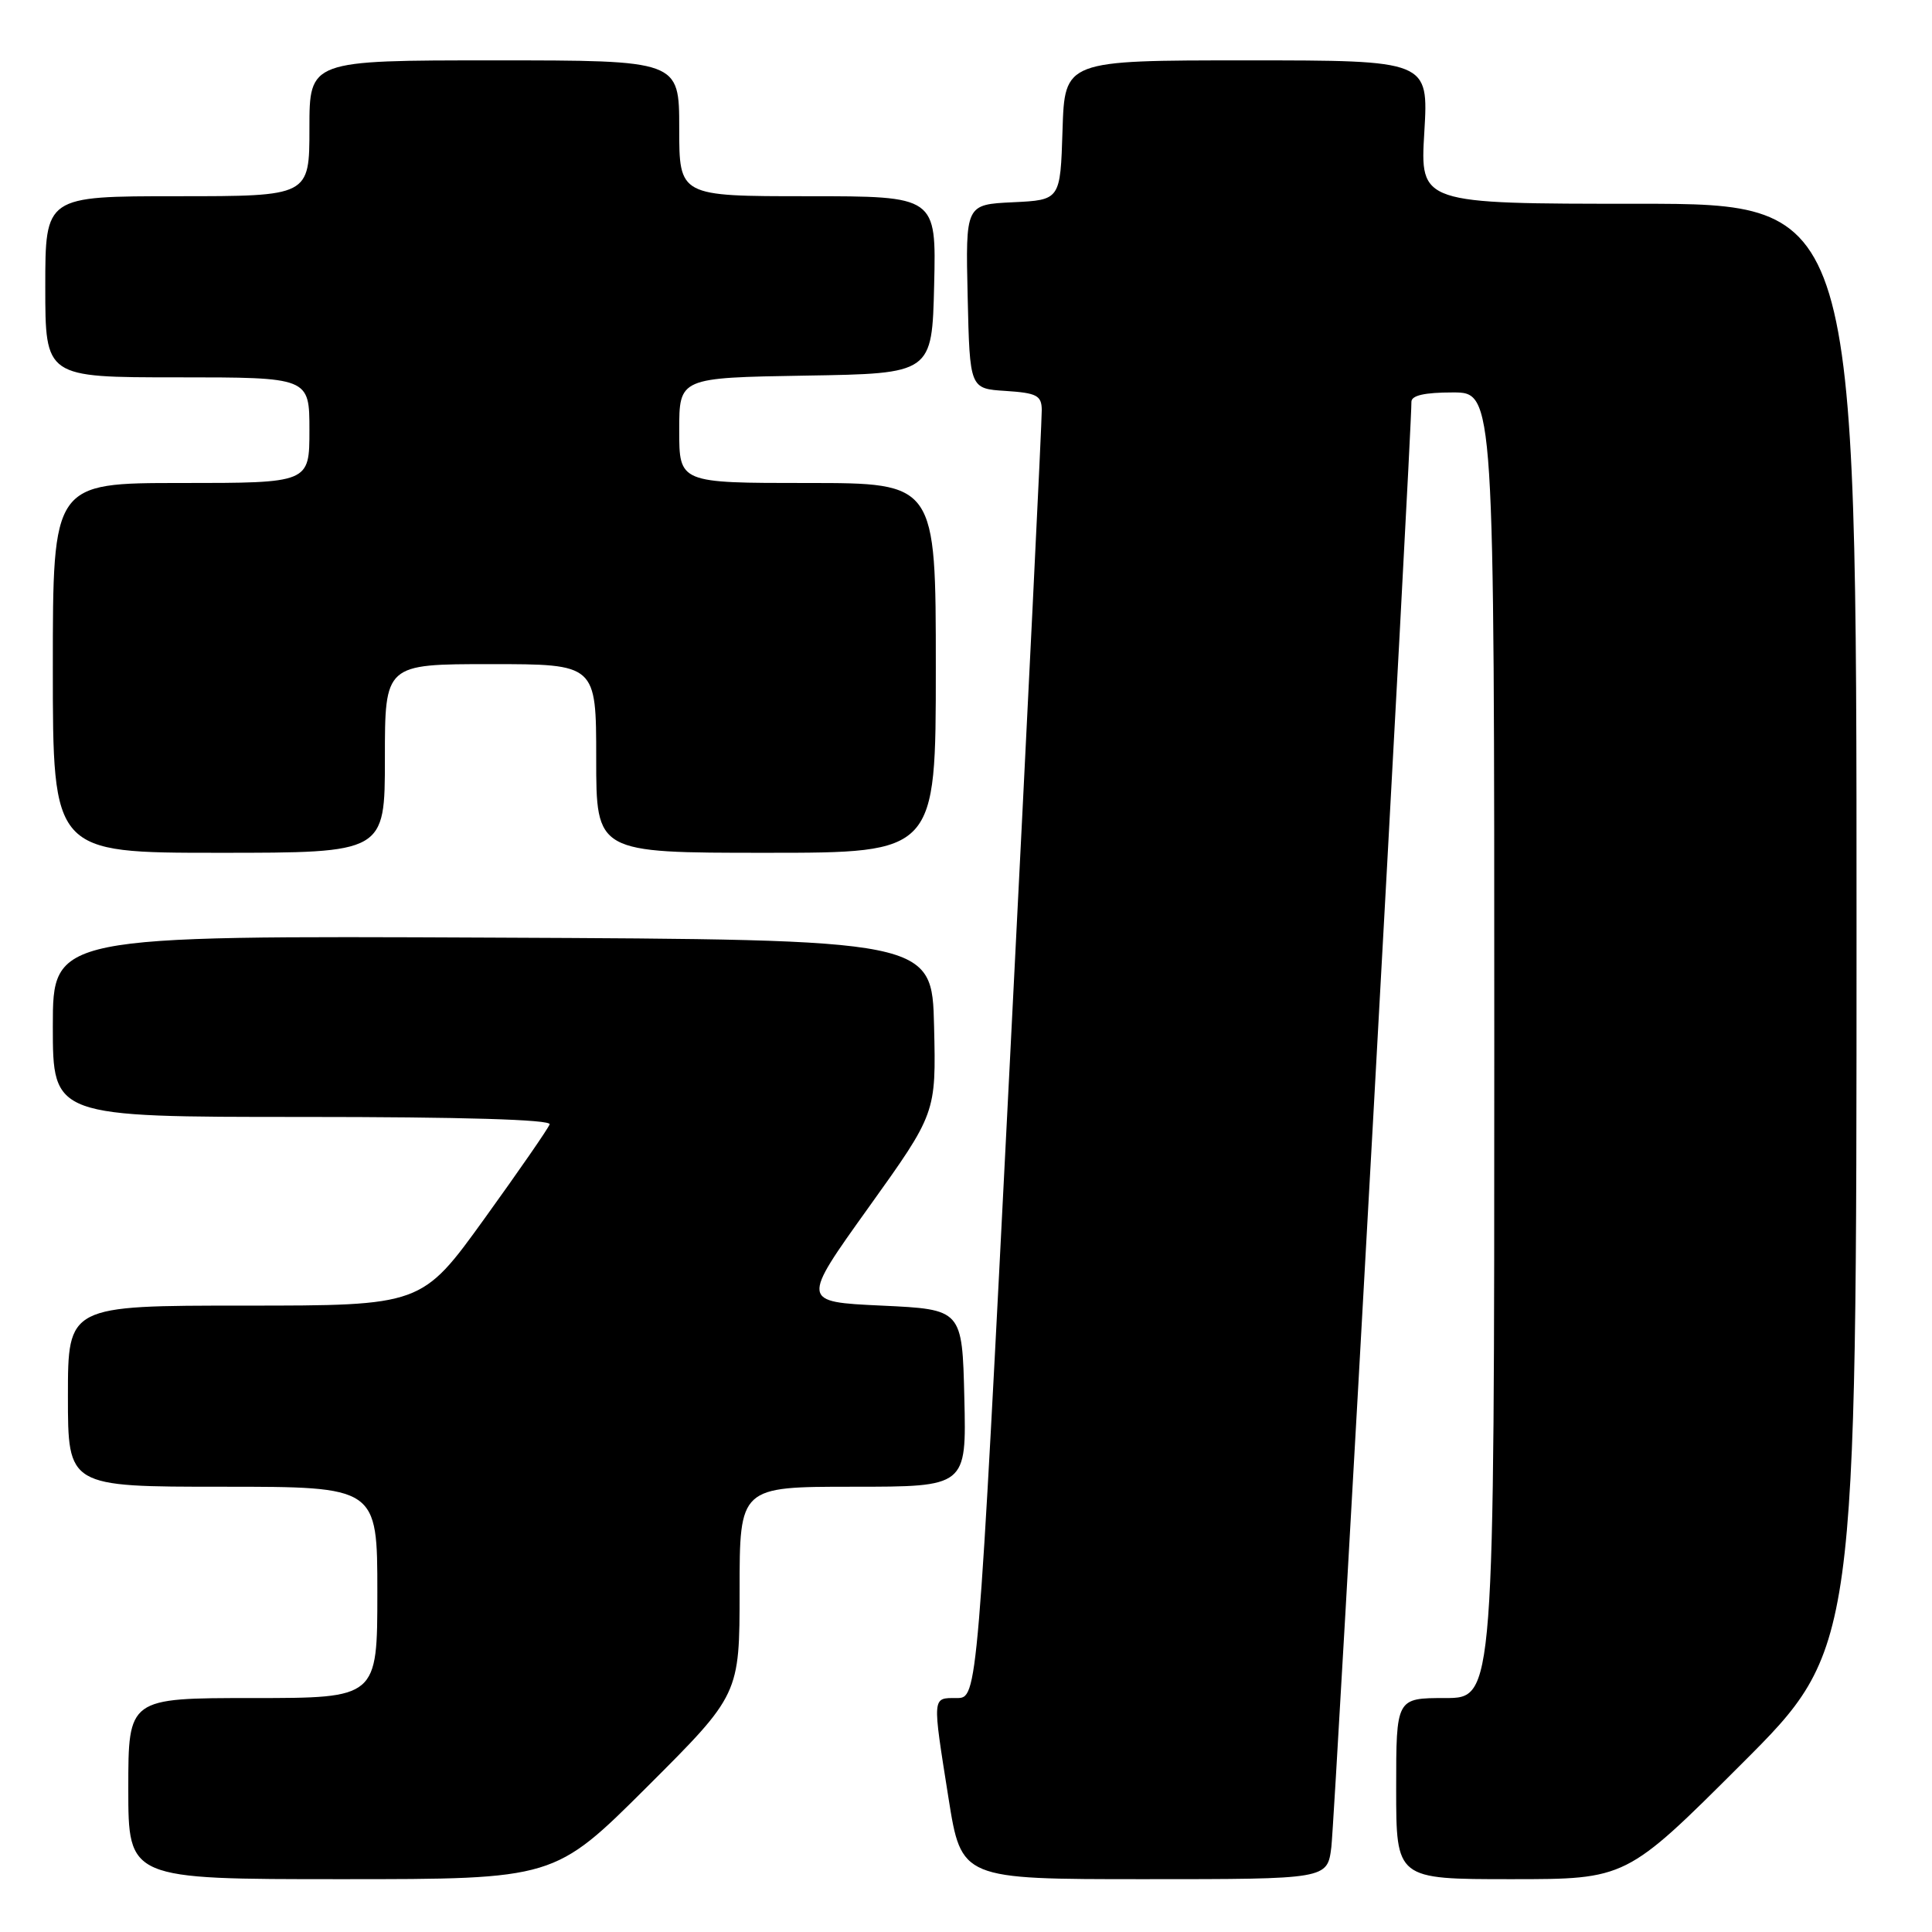 <?xml version="1.0" encoding="UTF-8" standalone="no"?>
<!DOCTYPE svg PUBLIC "-//W3C//DTD SVG 1.1//EN" "http://www.w3.org/Graphics/SVG/1.1/DTD/svg11.dtd" >
<svg xmlns="http://www.w3.org/2000/svg" xmlns:xlink="http://www.w3.org/1999/xlink" version="1.1" viewBox="0 0 256 256">
 <g >
 <path fill="currentColor"
d=" M 85.74 236.77 C 98.00 224.53 98.00 224.53 98.00 210.77 C 98.00 197.00 98.00 197.00 113.03 197.00 C 128.06 197.00 128.06 197.00 127.78 185.25 C 127.50 173.50 127.50 173.50 116.82 173.00 C 106.14 172.50 106.14 172.50 115.09 160.00 C 124.04 147.50 124.04 147.50 123.77 136.00 C 123.50 124.50 123.50 124.50 65.25 124.24 C 7.00 123.98 7.00 123.98 7.00 135.99 C 7.00 148.00 7.00 148.00 40.08 148.00 C 61.26 148.00 73.05 148.35 72.83 148.98 C 72.65 149.52 68.76 155.14 64.19 161.48 C 55.88 173.00 55.88 173.00 32.44 173.00 C 9.00 173.00 9.00 173.00 9.00 185.00 C 9.00 197.00 9.00 197.00 29.50 197.00 C 50.00 197.00 50.00 197.00 50.00 211.00 C 50.00 225.00 50.00 225.00 33.50 225.00 C 17.00 225.00 17.00 225.00 17.00 237.00 C 17.00 249.00 17.00 249.00 45.24 249.00 C 73.47 249.00 73.47 249.00 85.74 236.77 Z  M 176.41 244.75 C 176.87 241.09 187.09 56.68 187.02 53.25 C 187.01 52.40 188.75 52.00 192.50 52.00 C 198.00 52.00 198.00 52.00 198.00 138.50 C 198.00 225.00 198.00 225.00 191.50 225.00 C 185.00 225.00 185.00 225.00 185.00 237.00 C 185.00 249.00 185.00 249.00 200.24 249.00 C 215.48 249.00 215.48 249.00 230.74 233.76 C 246.00 218.52 246.00 218.52 246.00 122.76 C 246.00 27.00 246.00 27.00 217.08 27.00 C 188.16 27.00 188.16 27.00 188.73 17.50 C 189.29 8.00 189.29 8.00 165.18 8.00 C 141.08 8.00 141.08 8.00 140.79 17.25 C 140.50 26.50 140.50 26.50 134.22 26.80 C 127.94 27.10 127.94 27.10 128.22 39.30 C 128.50 51.50 128.50 51.50 133.25 51.80 C 137.37 52.07 138.01 52.40 138.04 54.30 C 138.07 55.51 136.16 94.41 133.81 140.75 C 129.54 225.00 129.54 225.00 126.77 225.00 C 123.49 225.00 123.52 224.60 125.68 238.25 C 127.39 249.00 127.39 249.00 151.63 249.00 C 175.88 249.00 175.88 249.00 176.41 244.75 Z  M 51.00 100.50 C 51.00 88.00 51.00 88.00 65.00 88.00 C 79.00 88.00 79.00 88.00 79.00 100.50 C 79.00 113.00 79.00 113.00 101.50 113.00 C 124.00 113.00 124.00 113.00 124.00 88.50 C 124.00 64.00 124.00 64.00 107.00 64.00 C 90.00 64.00 90.00 64.00 90.00 57.02 C 90.00 50.05 90.00 50.05 106.75 49.77 C 123.50 49.50 123.50 49.50 123.78 37.75 C 124.06 26.00 124.06 26.00 107.03 26.00 C 90.00 26.00 90.00 26.00 90.00 17.00 C 90.00 8.00 90.00 8.00 65.50 8.00 C 41.00 8.00 41.00 8.00 41.00 17.00 C 41.00 26.00 41.00 26.00 23.50 26.00 C 6.00 26.00 6.00 26.00 6.00 38.00 C 6.00 50.00 6.00 50.00 23.50 50.00 C 41.00 50.00 41.00 50.00 41.00 57.00 C 41.00 64.00 41.00 64.00 24.00 64.00 C 7.00 64.00 7.00 64.00 7.00 88.50 C 7.00 113.00 7.00 113.00 29.00 113.00 C 51.00 113.00 51.00 113.00 51.00 100.50 Z "/>
</g>
</svg>